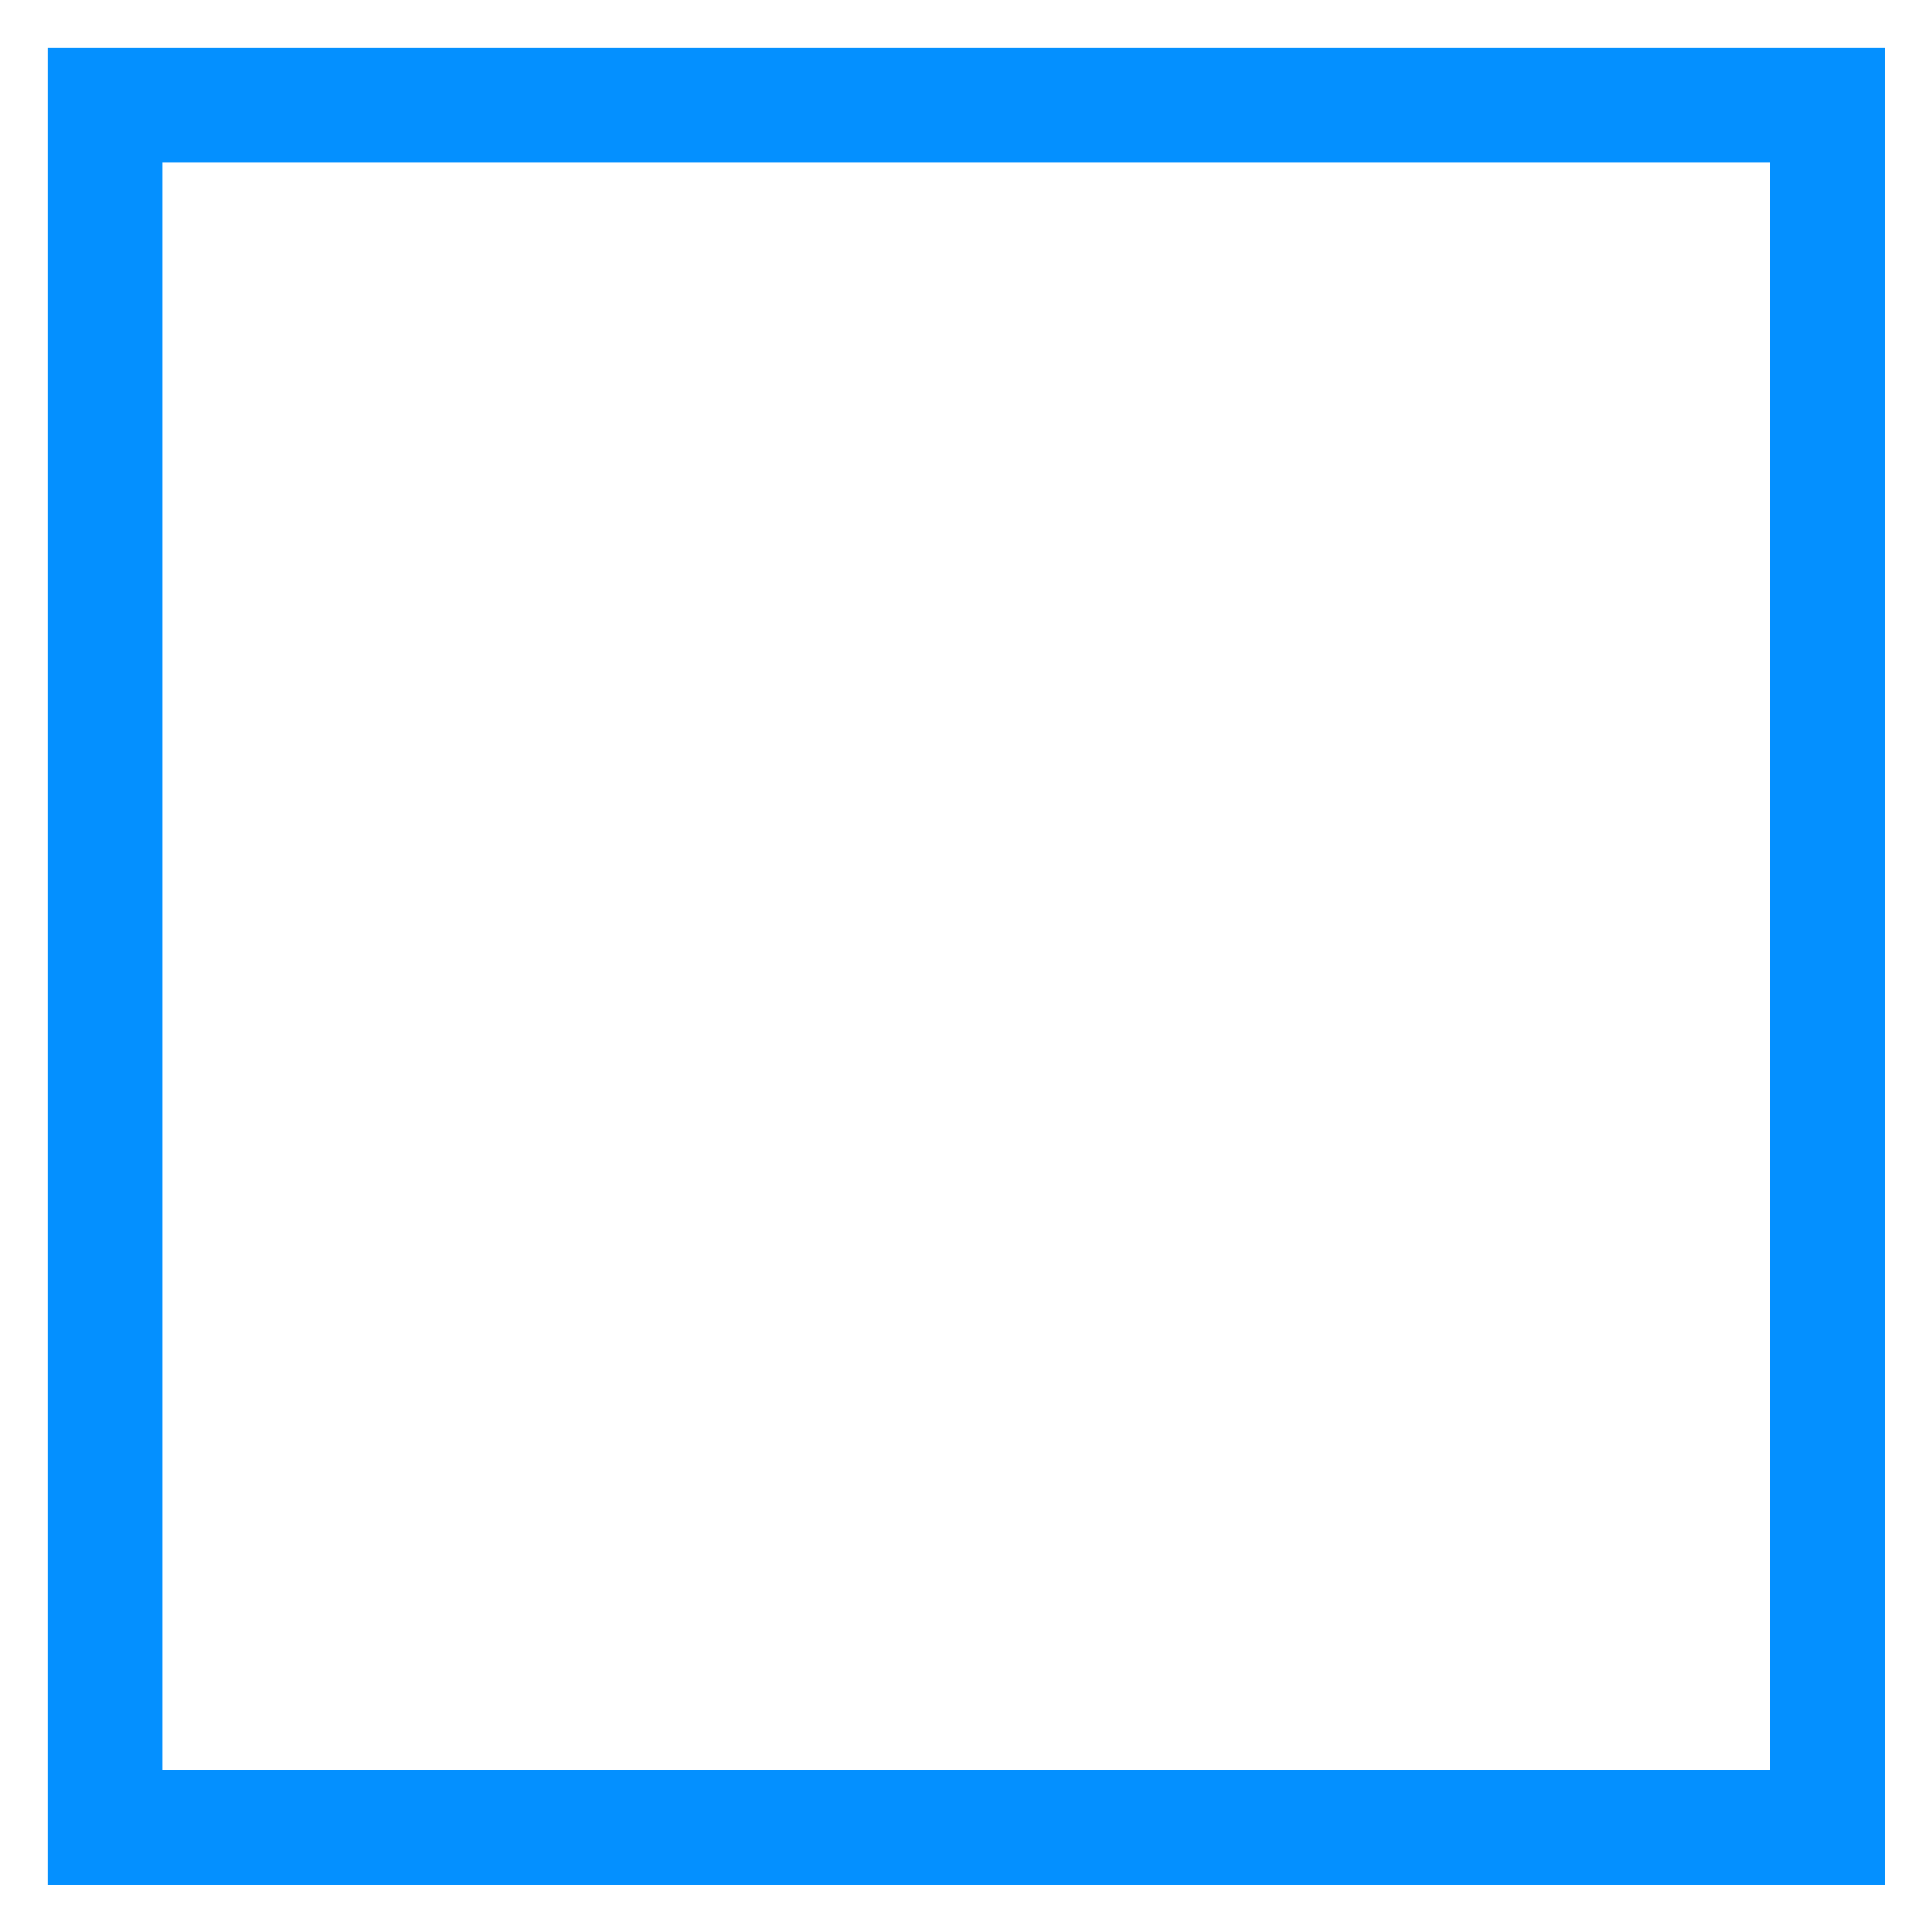 <?xml version="1.0" encoding="UTF-8"?>
<svg width="40px" height="40px" viewBox="-1 -1 42 42" version="1.1" xmlns="http://www.w3.org/2000/svg" xmlns:xlink="http://www.w3.org/1999/xlink">
    <!-- Generator: sketchtool 46.2 (44496) - http://www.bohemiancoding.com/sketch -->
    <title>6C0EA23E-E3F5-433D-974D-759373D3AACE</title>
    <desc>Created with sketchtool.</desc>
    <defs></defs>
    <g id="OOF-Visual-Design-V2" stroke="none" stroke-width="1" fill="none" fill-rule="evenodd">
        <g id="Clear-calendar---deselect" transform="translate(-30, -732)" fill-rule="nonzero" fill="#0490FF">
            <g id="Group-2" transform="translate(30, 732)">
                <g id="E739">
                    <path d="M2.535,37.479 L2.535,2.535 L37.479,2.535 L37.479,37.479 L2.535,37.479 L2.535,37.479 Z M39.975,0.039 L0.039,0.039 L0.039,39.975 L39.975,39.975 L39.975,0.039 Z" id="Shape" transform="translate(20.007, 20.007) scale(-1, 1) rotate(-180) translate(-20.007, -20.007) "></path>
                </g>
            </g>
        </g>
    </g>
</svg>
